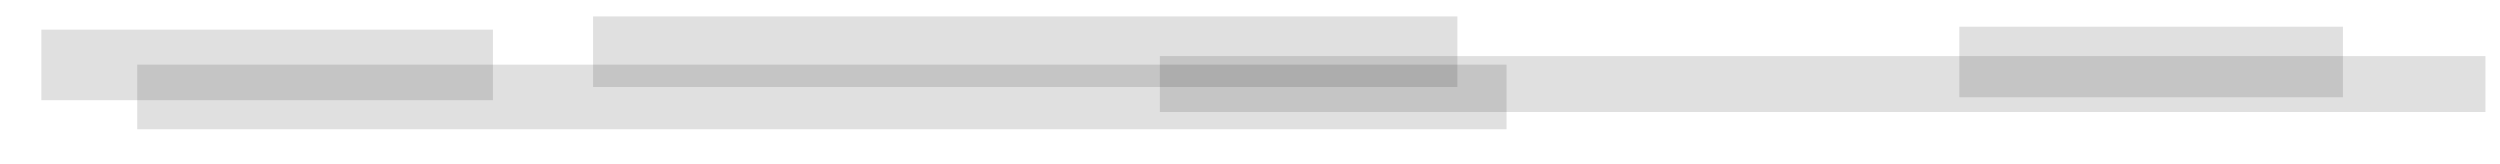 <?xml version="1.0" encoding="UTF-8" standalone="no"?>
<!DOCTYPE svg PUBLIC "-//W3C//DTD SVG 1.1//EN" "http://www.w3.org/Graphics/SVG/1.1/DTD/svg11.dtd">
<svg width="100%" height="100%" viewBox="0 0 228 15" version="1.1" xmlns="http://www.w3.org/2000/svg" xmlns:xlink="http://www.w3.org/1999/xlink" xml:space="preserve" style="fill-rule:evenodd;clip-rule:evenodd;stroke-linejoin:round;stroke-miterlimit:1.414;">
    <rect id="Artboard1" x="0" y="0" width="227.556" height="14.192" style="fill:none;"/>
    <clipPath id="_clip1">
        <rect id="Artboard11" x="0" y="0" width="227.556" height="14.192"/>
    </clipPath>
    <g clip-path="url(#_clip1)">
        <g transform="matrix(0.093,0,0,0.178,-6.299,-17.406)">
            <rect x="108.285" y="112.971" width="442.845" height="36.151" style="fill-opacity:0.122;"/>
        </g>
        <g transform="matrix(0.282,0,0,0.163,-18.022,-12.519)">
            <rect x="108.285" y="112.971" width="442.845" height="36.151" style="fill-opacity:0.122;"/>
        </g>
        <g transform="matrix(0.079,0,0,0.178,170.137,-17.674)">
            <rect x="108.285" y="112.971" width="442.845" height="36.151" style="fill-opacity:0.122;"/>
        </g>
        <g transform="matrix(0.273,0,0,0.141,76.214,-10.812)">
            <rect x="108.285" y="112.971" width="442.845" height="36.151" style="fill-opacity:0.122;"/>
        </g>
        <g transform="matrix(0.178,0,0,0.178,34.812,-18.611)">
            <rect x="108.285" y="112.971" width="442.845" height="36.151" style="fill-opacity:0.122;"/>
        </g>
    </g>
</svg>
